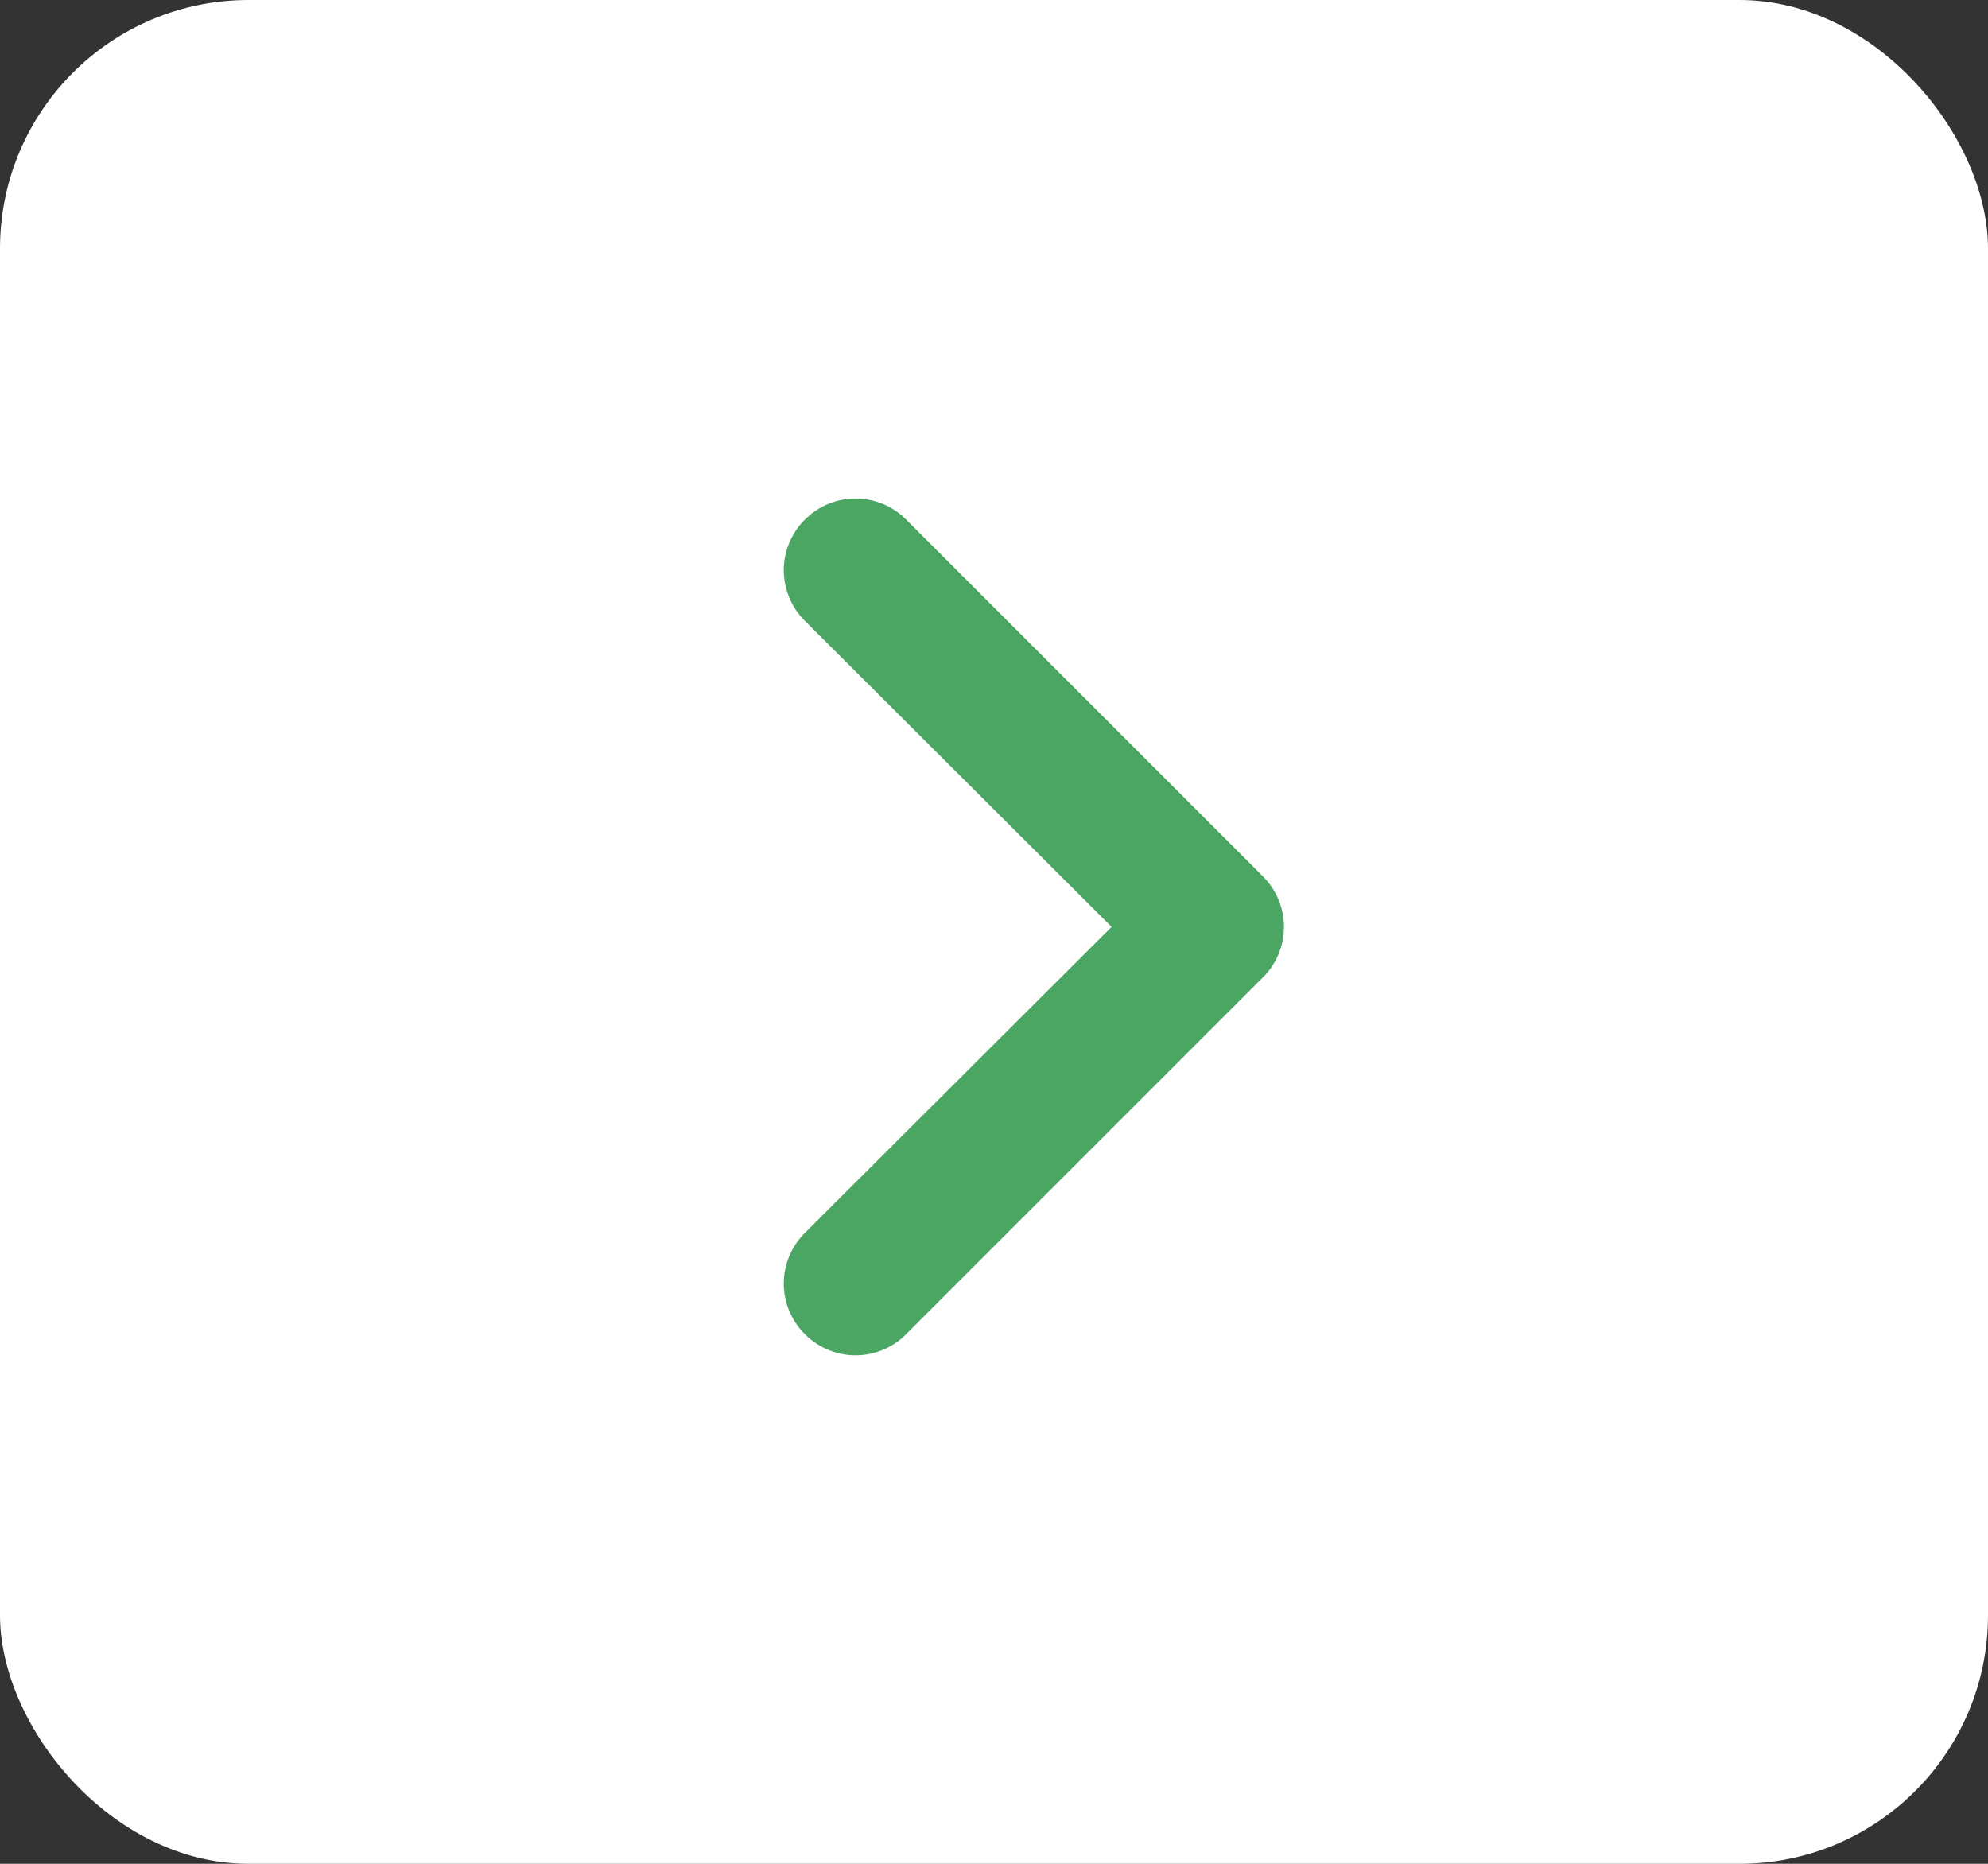 <svg width="32" height="30" viewBox="0 0 32 30" fill="none" xmlns="http://www.w3.org/2000/svg">
<rect x="0" y="0" width="32" height="30" fill="#333333" stroke="none"/>
<rect width="32" height="30" rx="4" fill="white"/>
<path d="M12.956 21.475C13.063 21.583 13.19 21.668 13.33 21.726C13.47 21.785 13.62 21.815 13.771 21.815C13.923 21.815 14.073 21.785 14.213 21.726C14.353 21.668 14.48 21.583 14.586 21.475L20.327 15.734C20.435 15.628 20.52 15.501 20.578 15.361C20.637 15.221 20.667 15.071 20.667 14.919C20.667 14.768 20.637 14.617 20.578 14.478C20.52 14.338 20.435 14.211 20.327 14.104L14.586 8.363C14.48 8.256 14.353 8.17 14.213 8.112C14.073 8.054 13.923 8.024 13.771 8.024C13.62 8.024 13.47 8.054 13.33 8.112C13.19 8.17 13.063 8.256 12.956 8.363C12.848 8.47 12.763 8.597 12.705 8.737C12.646 8.877 12.616 9.027 12.616 9.178C12.616 9.33 12.646 9.48 12.705 9.62C12.763 9.76 12.848 9.887 12.956 9.994L17.893 14.919L12.956 19.845C12.848 19.951 12.763 20.078 12.705 20.218C12.646 20.358 12.616 20.508 12.616 20.66C12.616 20.811 12.646 20.962 12.705 21.101C12.763 21.241 12.848 21.368 12.956 21.475Z" fill="#4BA664"/>
</svg>
